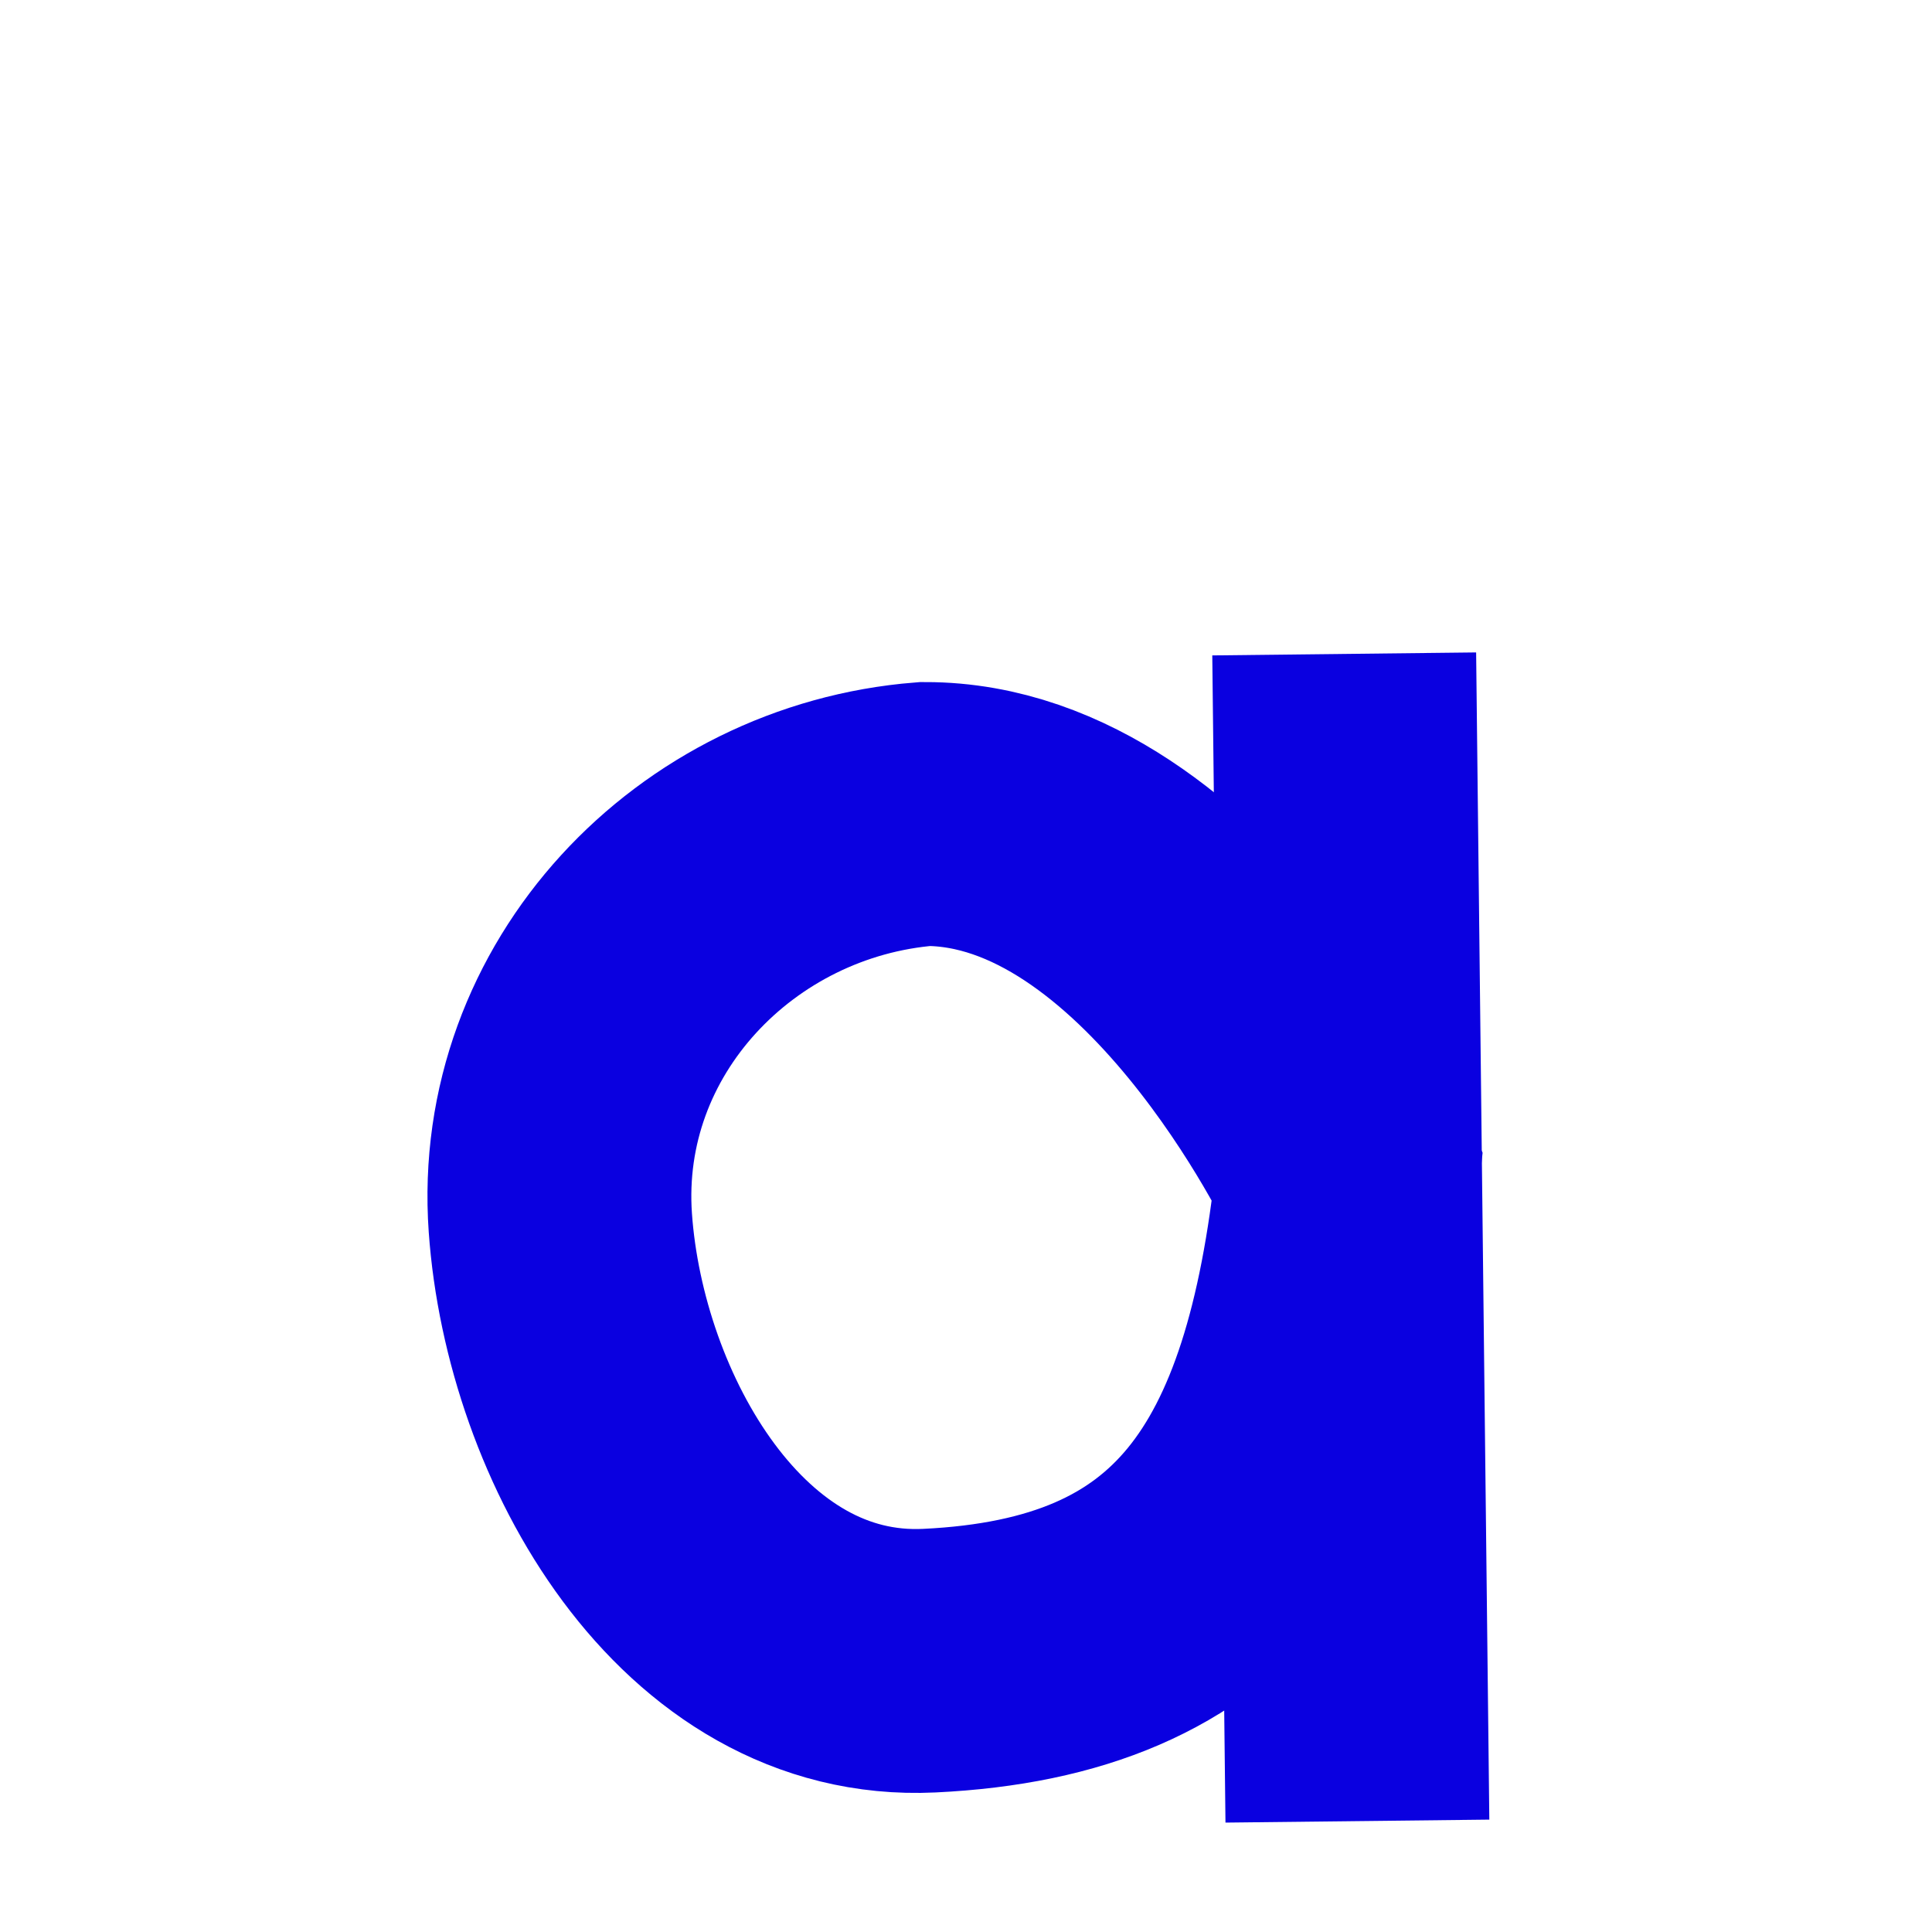 <?xml version="1.0" encoding="UTF-8" standalone="no"?>
<svg
  width="128"
  height="128"
  viewBox="0 0 128 128"
  version="1.1"
  id="svg1052"
  sodipodi:docname="favicon_a.svg"
  inkscape:version="1.2.1 (9c6d41e410, 2022-07-14)"
  inkscape:export-filename="favicon_a.png"
  inkscape:export-xdpi="12"
  inkscape:export-ydpi="12"
  xmlns:inkscape="http://www.inkscape.org/namespaces/inkscape"
  xmlns:sodipodi="http://sodipodi.sourceforge.net/DTD/sodipodi-0.dtd"
  xmlns="http://www.w3.org/2000/svg"
  xmlns:svg="http://www.w3.org/2000/svg"
  xmlns:rdf="http://www.w3.org/1999/02/22-rdf-syntax-ns#"
  xmlns:cc="http://creativecommons.org/ns#"
  xmlns:dc="http://purl.org/dc/elements/1.1/"
>
  <defs
    id="defs1056"
  />
  <sodipodi:namedview
    id="namedview1054"
    pagecolor="#ffffff"
    bordercolor="#666666"
    borderopacity="1.0"
    inkscape:showpageshadow="2"
    inkscape:pageopacity="0.0"
    inkscape:pagecheckerboard="0"
    inkscape:deskcolor="#d1d1d1"
    showgrid="false"
    inkscape:zoom="1.6191406"
    inkscape:cx="135.87455"
    inkscape:cy="142.66828"
    inkscape:window-width="1920"
    inkscape:window-height="1009"
    inkscape:window-x="1912"
    inkscape:window-y="-8"
    inkscape:window-maximized="1"
    inkscape:current-layer="svg1052"
  />
  <title
    id="title1046"
  >svelte-logo</title>
  <ellipse
    style="fill: none; stroke: #000adb; stroke-width: 17.482; stroke-dasharray: none; stroke-opacity: 1"
    id="path2474"
    cx="-500.952"
    cy="89.343"
    rx="28.757"
    ry="28.625"
  />
  <path
    style="font-variation-settings: normal; opacity: 1; fill: #2a1ad9; fill-opacity: 1; stroke: #0a00e0; stroke-width: 17.482; stroke-linecap: butt; stroke-linejoin: miter; stroke-miterlimit: 4; stroke-dasharray: none; stroke-dashoffset: 0; stroke-opacity: 1; stop-color: #000000; stop-opacity: 1"
    d="M -472.08,15.802 -471.9,91.633"
    id="path2539"
    sodipodi:nodetypes="cc"
  />
  <ellipse
    style="fill: none; stroke: #000adb; stroke-width: 17.482; stroke-dasharray: none; stroke-opacity: 1"
    id="path2474-0"
    cx="328.422"
    cy="84.182"
    rx="28.757"
    ry="28.625"
    transform="scale(-1,1)"
  />
  <path
    style="font-variation-settings: normal; fill: #2a1ad9; fill-opacity: 1; stroke: #0a00e0; stroke-width: 17.482; stroke-linecap: butt; stroke-linejoin: miter; stroke-miterlimit: 4; stroke-dasharray: none; stroke-dashoffset: 0; stroke-opacity: 1; stop-color: #000000"
    d="M -357.294,10.641 -357.474,86.472"
    id="path2539-9"
    sodipodi:nodetypes="cc"
  />
  <path
    style="font-variation-settings: normal; fill: #2a1ad9; fill-opacity: 1; stroke: #0a00e0; stroke-width: 17.482; stroke-linecap: butt; stroke-linejoin: miter; stroke-miterlimit: 4; stroke-dasharray: none; stroke-dashoffset: 0; stroke-opacity: 1; stop-color: #000000"
    d="M -269.189,63.991 -269.369,120.675"
    id="path2539-9-6"
    sodipodi:nodetypes="cc"
  />
  <path
    style="font-variation-settings: normal; fill: #2a1ad9; fill-opacity: 1; stroke: #0a00e0; stroke-width: 17.482; stroke-linecap: butt; stroke-linejoin: miter; stroke-miterlimit: 4; stroke-dasharray: none; stroke-dashoffset: 0; stroke-opacity: 1; stop-color: #000000"
    d="M 89.057,43.324 89.931,120.653"
    id="path2539-9-6-0"
    sodipodi:nodetypes="cc"
  />
  <path
    style="font-variation-settings: normal; fill: #2a1ad9; fill-opacity: 1; stroke: #0a00e0; stroke-width: 17.482; stroke-linecap: butt; stroke-linejoin: miter; stroke-miterlimit: 4; stroke-dasharray: none; stroke-dashoffset: 0; stroke-opacity: 1; stop-color: #000000"
    d="M -212.986,17.361 -212.548,121.602"
    id="path2539-9-6-9"
    sodipodi:nodetypes="cc"
  />
  <path
    style="font-variation-settings: normal; fill: #2a1ad9; fill-opacity: 1; stroke: #0a00e0; stroke-width: 17.482; stroke-linecap: butt; stroke-linejoin: miter; stroke-miterlimit: 4; stroke-dasharray: none; stroke-dashoffset: 0; stroke-opacity: 1; stop-color: #000000"
    d="M -179.326,52.874 -246.208,53.356"
    id="path2539-9-6-9-1"
    sodipodi:nodetypes="cc"
  />
  <path
    style="font-variation-settings: normal; fill: #2a1ad9; fill-opacity: 1; stroke: #0a00e0; stroke-width: 17.482; stroke-linecap: butt; stroke-linejoin: miter; stroke-miterlimit: 4; stroke-dasharray: none; stroke-dashoffset: 0; stroke-opacity: 1; stop-color: #000000"
    d="M -270.424,27.243 -269.369,43.783"
    id="path2539-9-6-2"
    sodipodi:nodetypes="cc"
  />
  <path
    style="font-variation-settings: normal; fill: none; fill-opacity: 1; stroke: #0a00e0; stroke-width: 17.482; stroke-linecap: butt; stroke-linejoin: miter; stroke-miterlimit: 4; stroke-dasharray: none; stroke-dashoffset: 0; stroke-opacity: 1; stop-color: #000000"
    d="M -449.711,55.962 C -450.275,71.752 -448.038,115.313 -419.18,116.378 -392.774,117.353 -383.823,84.792 -384.064,57.679"
    id="path2539-5"
    sodipodi:nodetypes="csc"
  />
  <path
    style="font-variation-settings: normal; fill: none; fill-opacity: 1; stroke: #0a00e0; stroke-width: 17.482; stroke-linecap: butt; stroke-linejoin: miter; stroke-miterlimit: 4; stroke-dasharray: none; stroke-dashoffset: 0; stroke-opacity: 1; stop-color: #000000"
    d="M 61.302,53.93 C 47.433,55.032 36.116,66.781 37.124,81.014 38.087,94.607 47.148,110.712 61.57,110.023 79.948,109.145 87.046,98.818 89.275,77.882 89.275,77.882 77.978,53.93 61.302,53.93 Z"
    id="path2539-5-2"
    sodipodi:nodetypes="csscc"
  />
</svg>
